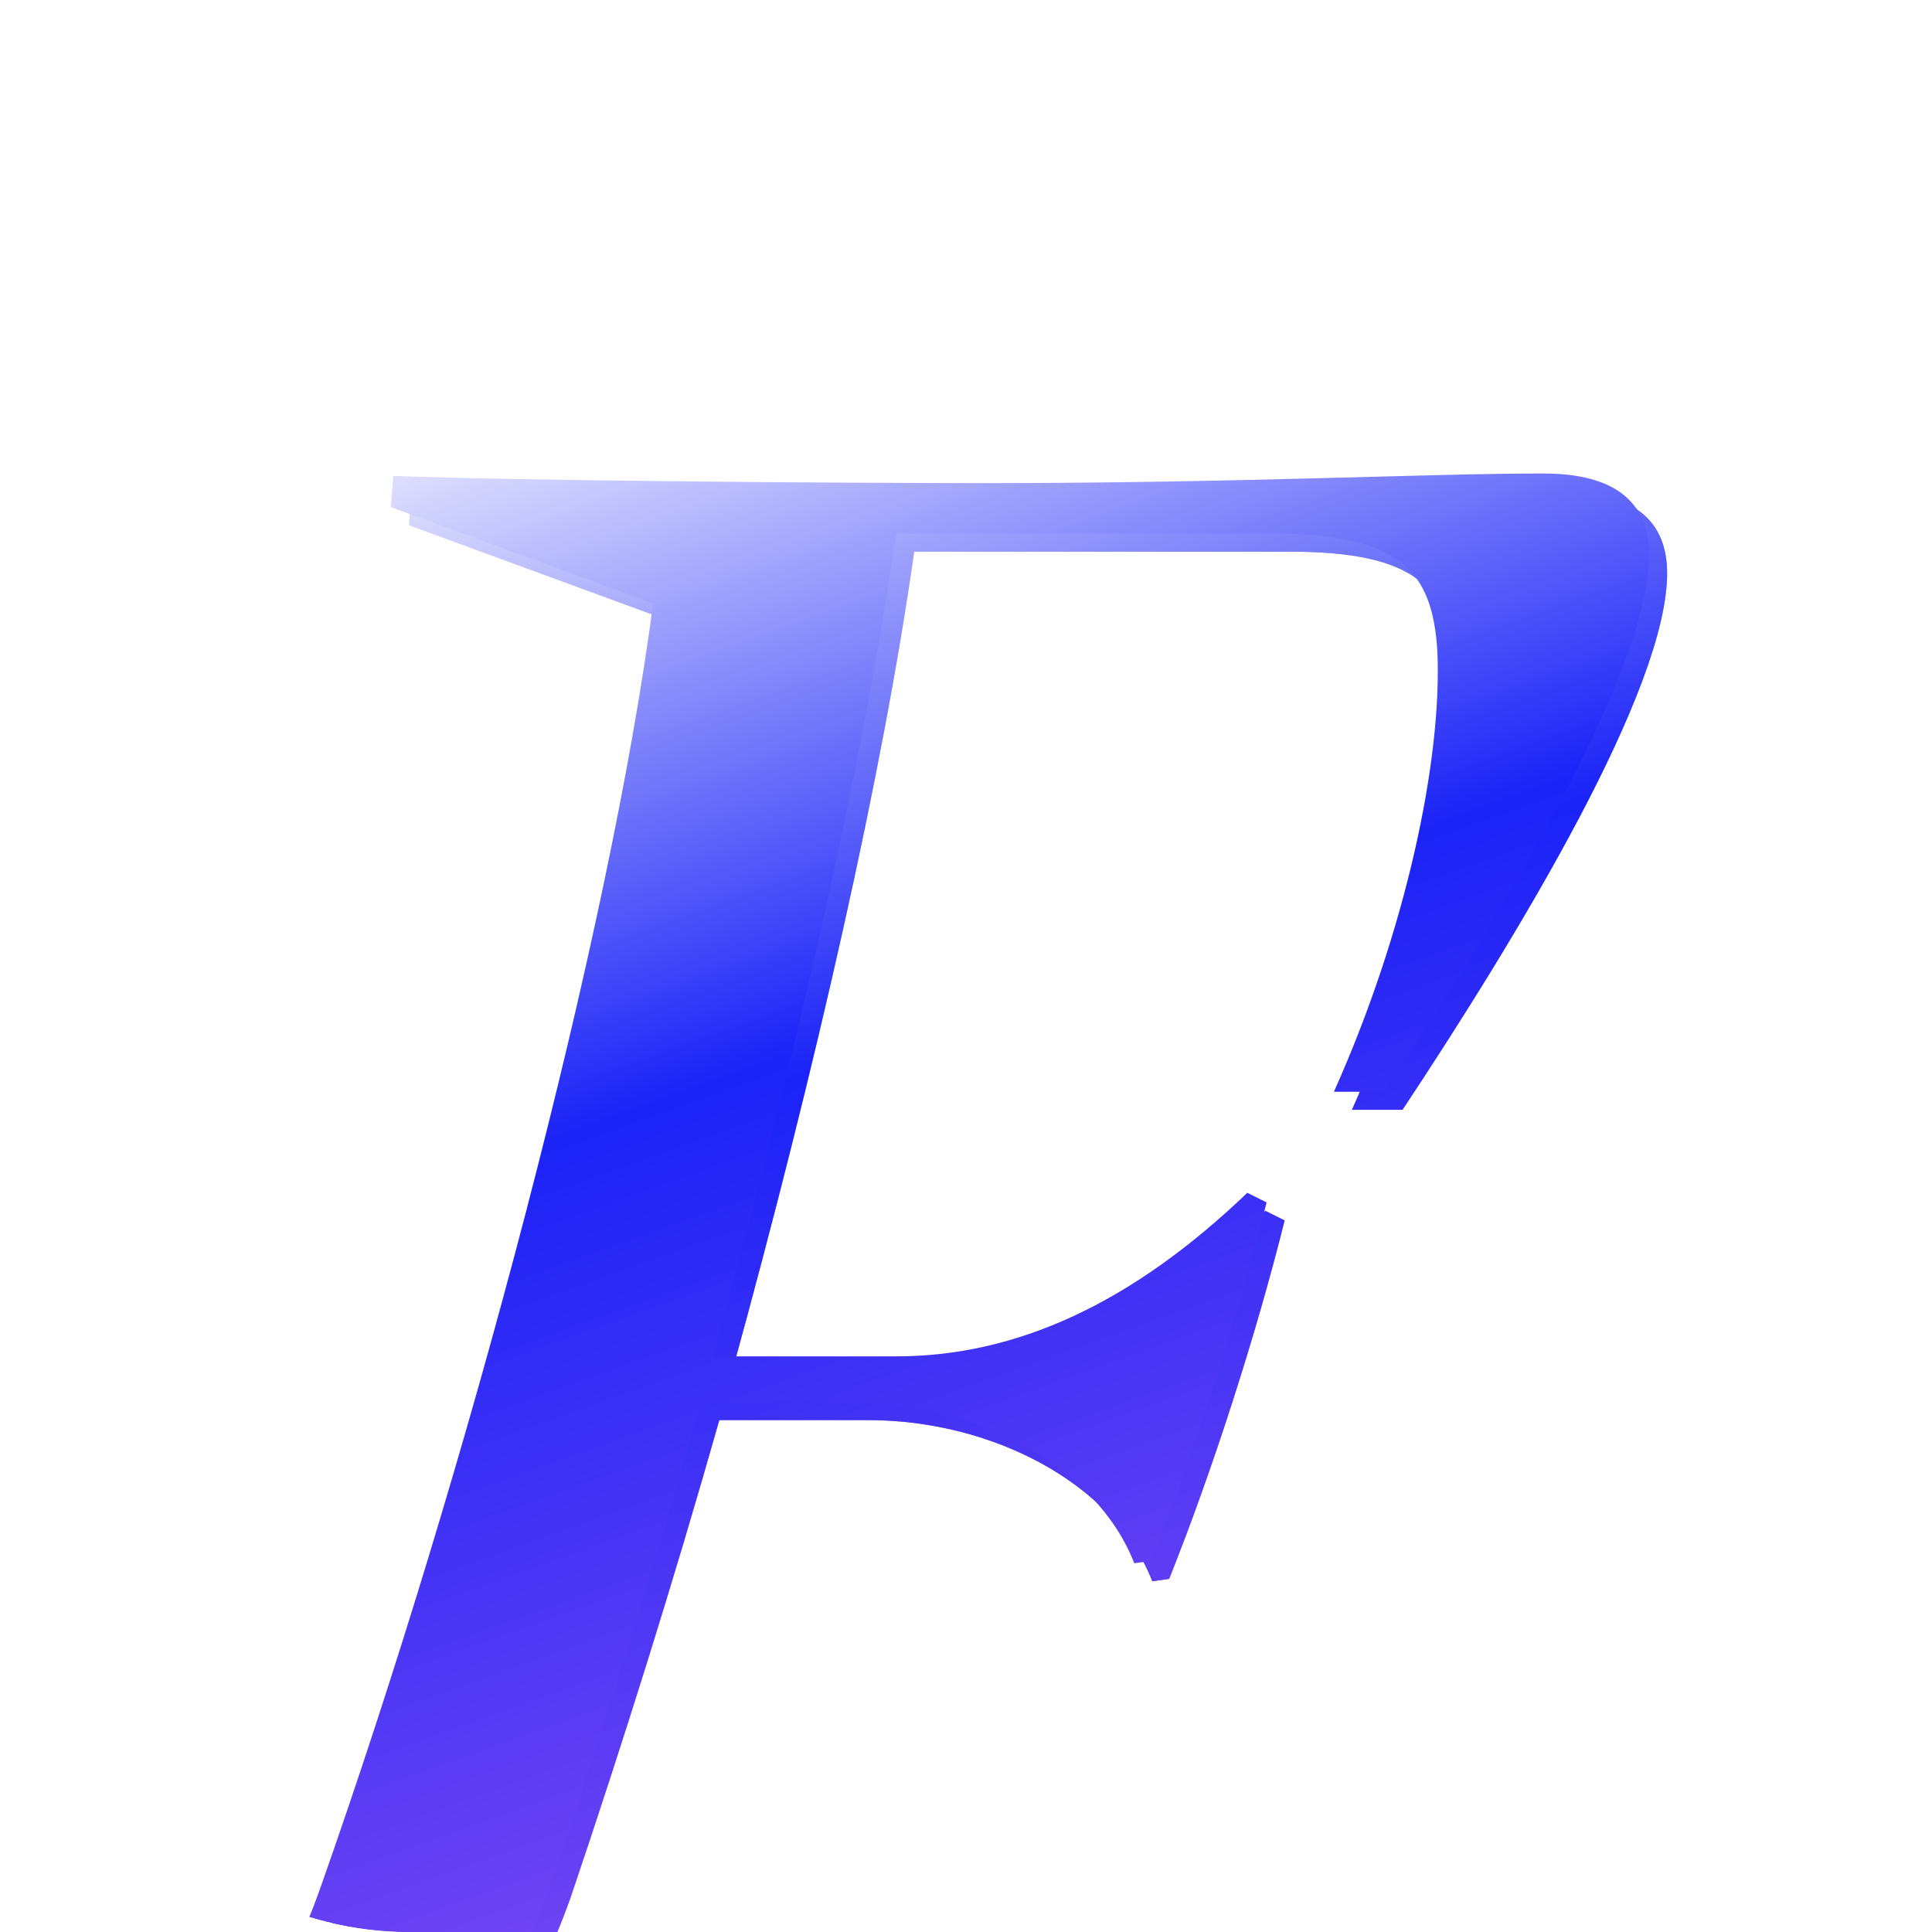<svg width="283" height="283" viewBox="0 0 283 283" fill="none" xmlns="http://www.w3.org/2000/svg">
<g clip-path="url(#clip0_506_63)">
<rect width="283" height="283" rx="60" fill="white"/>
<g opacity="0.64" filter="url(#filter0_f_506_63)">
<path d="M83.514 278.142C74.352 303.866 57.79 318.313 37.705 318.313C22.2 318.313 5.99 306.333 0 292.942L2.819 288.009C7.752 296.114 20.086 302.809 27.133 302.809C37 302.809 44.047 295.056 49.686 278.847C71.181 217.885 91.971 139.305 98.314 91.028L59.905 76.933L60.257 72.352C78.228 73.057 124.39 73.409 146.942 73.409C184.295 73.409 211.428 72 228.694 72C239.266 72 244.199 76.228 244.199 83.981C244.199 100.895 222.704 136.485 205.437 162.562H198.037C208.609 138.952 213.895 113.933 213.19 98.076C212.485 86.095 207.552 80.809 188.876 80.809H133.904C129.323 113.228 119.457 156.571 107.123 201.323H133.904C151.523 201.323 168.438 193.571 185.352 177.362L188.171 178.771C183.942 195.685 177.599 215.419 171.257 231.276L168.79 231.628C163.152 217.18 145.18 208.019 127.209 208.019H105.362C98.666 231.628 91.266 255.237 83.514 278.142Z" fill="url(#paint0_linear_506_63)"/>
</g>
<g filter="url(#filter1_f_506_63)">
<path d="M83.514 278.142C74.352 303.866 57.79 318.313 37.705 318.313C22.2 318.313 5.99 306.333 0 292.942L2.819 288.009C7.752 296.114 20.086 302.809 27.133 302.809C37 302.809 44.047 295.056 49.686 278.847C71.181 217.885 91.971 139.305 98.314 91.028L59.905 76.933L60.257 72.352C78.228 73.057 124.39 73.409 146.942 73.409C184.295 73.409 211.428 72 228.694 72C239.266 72 244.199 76.228 244.199 83.981C244.199 100.895 222.704 136.485 205.437 162.562H198.037C208.609 138.952 213.895 113.933 213.19 98.076C212.485 86.095 207.552 80.809 188.876 80.809H133.904C129.323 113.228 119.457 156.571 107.123 201.323H133.904C151.523 201.323 168.438 193.571 185.352 177.362L188.171 178.771C183.942 195.685 177.599 215.419 171.257 231.276L168.79 231.628C163.152 217.18 145.18 208.019 127.209 208.019H105.362C98.666 231.628 91.266 255.237 83.514 278.142Z" fill="url(#paint1_linear_506_63)"/>
</g>
<g filter="url(#filter2_ddii_506_63)">
<path d="M83.514 278.142C74.352 303.866 57.79 318.313 37.705 318.313C22.2 318.313 5.99 306.333 0 292.942L2.819 288.009C7.752 296.114 20.086 302.809 27.133 302.809C37 302.809 44.047 295.056 49.686 278.847C71.181 217.885 91.971 139.305 98.314 91.028L59.905 76.933L60.257 72.352C78.228 73.057 124.39 73.409 146.942 73.409C184.295 73.409 211.428 72 228.694 72C239.266 72 244.199 76.228 244.199 83.981C244.199 100.895 222.704 136.485 205.437 162.562H198.037C208.609 138.952 213.895 113.933 213.19 98.076C212.485 86.095 207.552 80.809 188.876 80.809H133.904C129.323 113.228 119.457 156.571 107.123 201.323H133.904C151.523 201.323 168.438 193.571 185.352 177.362L188.171 178.771C183.942 195.685 177.599 215.419 171.257 231.276L168.79 231.628C163.152 217.18 145.18 208.019 127.209 208.019H105.362C98.666 231.628 91.266 255.237 83.514 278.142Z" fill="url(#paint2_linear_506_63)"/>
</g>
</g>
<defs>
<filter id="filter0_f_506_63" x="-15.8" y="56.2" width="275.799" height="277.913" filterUnits="userSpaceOnUse" color-interpolation-filters="sRGB">
<feFlood flood-opacity="0" result="BackgroundImageFix"/>
<feBlend mode="normal" in="SourceGraphic" in2="BackgroundImageFix" result="shape"/>
<feGaussianBlur stdDeviation="7.9" result="effect1_foregroundBlur_506_63"/>
</filter>
<filter id="filter1_f_506_63" x="-69.9" y="2.1" width="383.999" height="386.113" filterUnits="userSpaceOnUse" color-interpolation-filters="sRGB">
<feFlood flood-opacity="0" result="BackgroundImageFix"/>
<feBlend mode="normal" in="SourceGraphic" in2="BackgroundImageFix" result="shape"/>
<feGaussianBlur stdDeviation="34.95" result="effect1_foregroundBlur_506_63"/>
</filter>
<filter id="filter2_ddii_506_63" x="-27.574" y="47.95" width="299.347" height="301.461" filterUnits="userSpaceOnUse" color-interpolation-filters="sRGB">
<feFlood flood-opacity="0" result="BackgroundImageFix"/>
<feColorMatrix in="SourceAlpha" type="matrix" values="0 0 0 0 0 0 0 0 0 0 0 0 0 0 0 0 0 0 127 0" result="hardAlpha"/>
<feOffset dy="3.524"/>
<feGaussianBlur stdDeviation="13.787"/>
<feComposite in2="hardAlpha" operator="out"/>
<feColorMatrix type="matrix" values="0 0 0 0 0 0 0 0 0 0 0 0 0 0 0 0 0 0 0.25 0"/>
<feBlend mode="normal" in2="BackgroundImageFix" result="effect1_dropShadow_506_63"/>
<feColorMatrix in="SourceAlpha" type="matrix" values="0 0 0 0 0 0 0 0 0 0 0 0 0 0 0 0 0 0 127 0" result="hardAlpha"/>
<feOffset dy="3.524"/>
<feGaussianBlur stdDeviation="1.762"/>
<feComposite in2="hardAlpha" operator="out"/>
<feColorMatrix type="matrix" values="0 0 0 0 0 0 0 0 0 0 0 0 0 0 0 0 0 0 0.25 0"/>
<feBlend mode="normal" in2="effect1_dropShadow_506_63" result="effect2_dropShadow_506_63"/>
<feBlend mode="normal" in="SourceGraphic" in2="effect2_dropShadow_506_63" result="shape"/>
<feColorMatrix in="SourceAlpha" type="matrix" values="0 0 0 0 0 0 0 0 0 0 0 0 0 0 0 0 0 0 127 0" result="hardAlpha"/>
<feOffset dy="-5.286"/>
<feGaussianBlur stdDeviation="1.762"/>
<feComposite in2="hardAlpha" operator="arithmetic" k2="-1" k3="1"/>
<feColorMatrix type="matrix" values="0 0 0 0 1 0 0 0 0 1 0 0 0 0 1 0 0 0 0.25 0"/>
<feBlend mode="normal" in2="shape" result="effect3_innerShadow_506_63"/>
<feColorMatrix in="SourceAlpha" type="matrix" values="0 0 0 0 0 0 0 0 0 0 0 0 0 0 0 0 0 0 127 0" result="hardAlpha"/>
<feOffset dx="-2.643" dy="-4.405"/>
<feGaussianBlur stdDeviation="3.26"/>
<feComposite in2="hardAlpha" operator="arithmetic" k2="-1" k3="1"/>
<feColorMatrix type="matrix" values="0 0 0 0 0 0 0 0 0 0 0 0 0 0 0 0 0 0 0.12 0"/>
<feBlend mode="normal" in2="effect3_innerShadow_506_63" result="effect4_innerShadow_506_63"/>
</filter>
<linearGradient id="paint0_linear_506_63" x1="93.997" y1="-19.971" x2="238.913" y2="387.468" gradientUnits="userSpaceOnUse">
<stop offset="0.135" stop-color="white"/>
<stop offset="0.405" stop-color="#1B23F7"/>
<stop offset="1" stop-color="#E071EF"/>
</linearGradient>
<linearGradient id="paint1_linear_506_63" x1="93.997" y1="-19.971" x2="238.913" y2="387.468" gradientUnits="userSpaceOnUse">
<stop offset="0.135" stop-color="white"/>
<stop offset="0.405" stop-color="#1B23F7"/>
<stop offset="1" stop-color="#E071EF"/>
</linearGradient>
<linearGradient id="paint2_linear_506_63" x1="93.997" y1="-19.971" x2="238.913" y2="387.468" gradientUnits="userSpaceOnUse">
<stop offset="0.135" stop-color="white"/>
<stop offset="0.405" stop-color="#1B23F7"/>
<stop offset="1" stop-color="#E071EF"/>
</linearGradient>
<clipPath id="clip0_506_63">
<rect width="283" height="283" rx="60" fill="white"/>
</clipPath>
</defs>
</svg>
